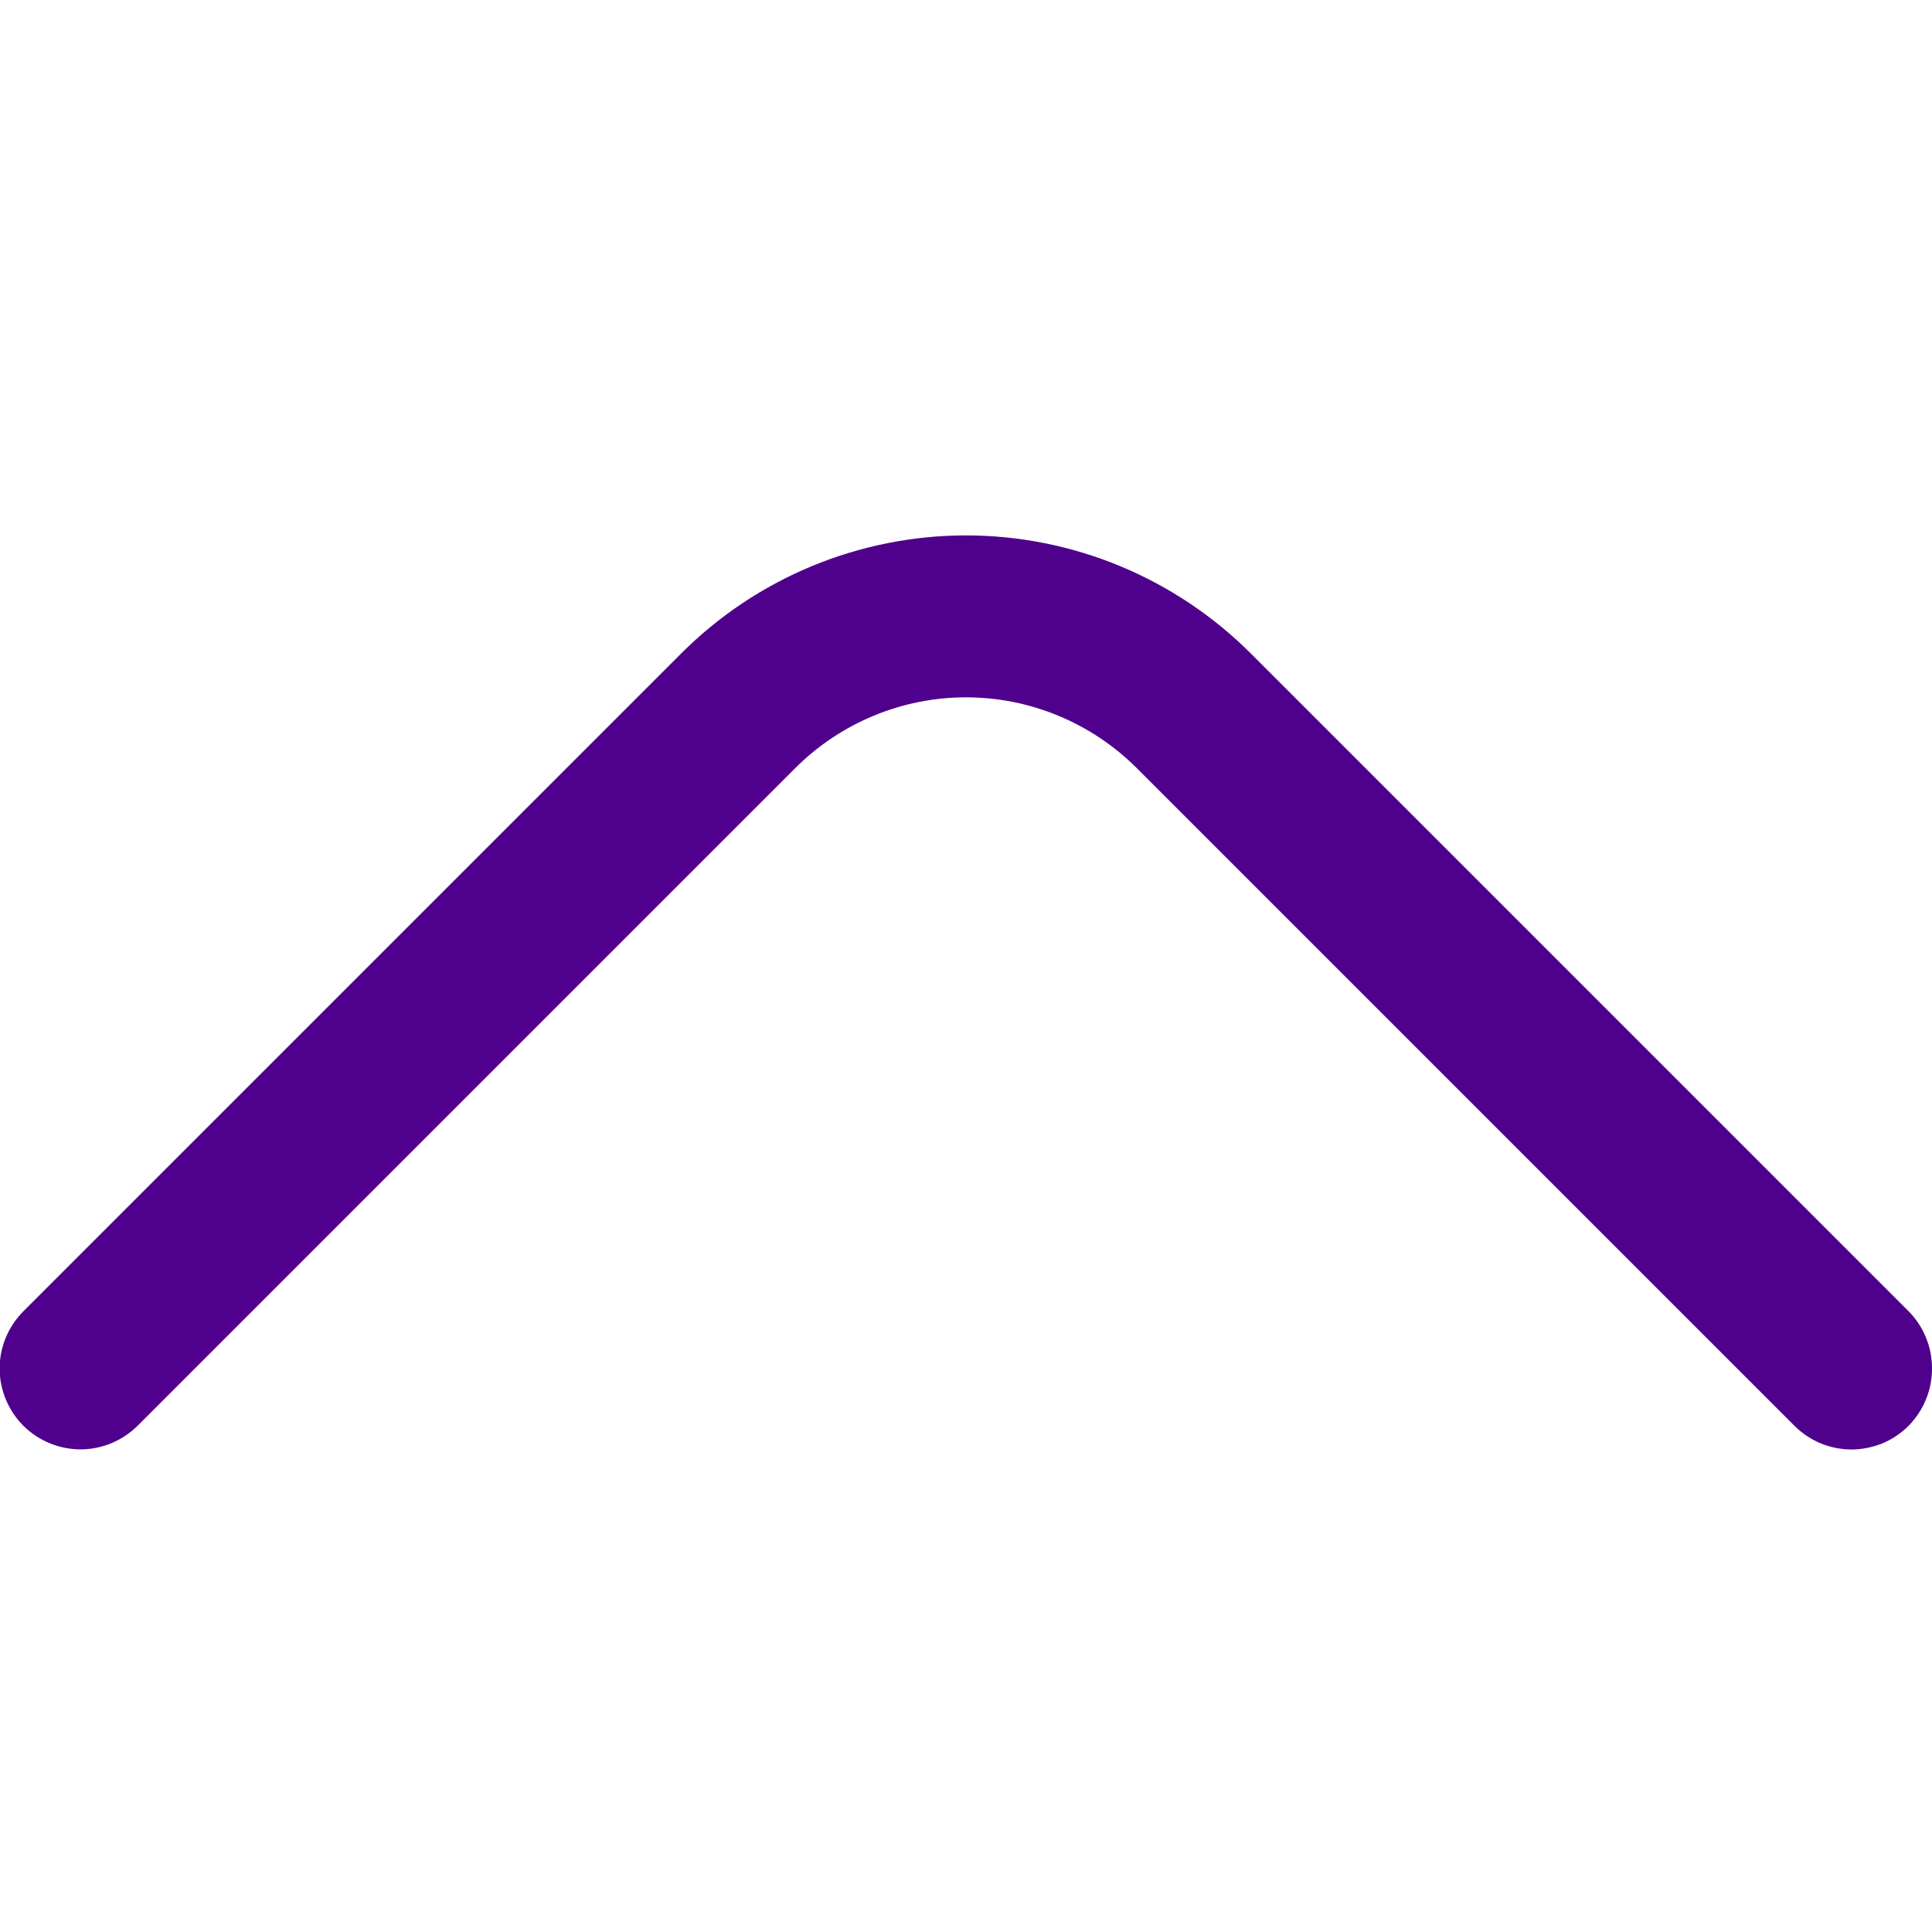 <svg width="12" height="12" viewBox="0 0 16 16" fill="none" xmlns="http://www.w3.org/2000/svg">
<g clip-path="url(#clip0_2256_23426)">
<path d="M16 11.333C16 11.421 15.984 11.508 15.95 11.589C15.917 11.671 15.868 11.744 15.807 11.807C15.745 11.869 15.671 11.919 15.59 11.953C15.508 11.986 15.421 12.004 15.333 12.004C15.245 12.004 15.158 11.986 15.077 11.953C14.996 11.919 14.922 11.869 14.86 11.807L9.413 6.36C9.038 5.986 8.53 5.775 8 5.775C7.47 5.775 6.962 5.986 6.587 6.36L1.14 11.807C1.014 11.932 0.844 12.003 0.667 12.003C0.489 12.003 0.319 11.932 0.193 11.807C0.068 11.681 -0.003 11.511 -0.003 11.333C-0.003 11.156 0.068 10.986 0.193 10.86L5.64 5.413C5.95 5.103 6.317 4.857 6.722 4.689C7.127 4.521 7.562 4.434 8 4.434C8.438 4.434 8.873 4.521 9.278 4.689C9.682 4.857 10.05 5.103 10.36 5.413L15.807 10.86C15.868 10.922 15.917 10.996 15.95 11.077C15.984 11.159 16 11.246 16 11.333Z" fill="#4F008C"/>
</g>
<defs>
<clipPath id="clip0_2256_23426">
<rect width="16" height="16" fill="white" transform="translate(0 16) rotate(-90)"/>
</clipPath>
</defs>
</svg>
